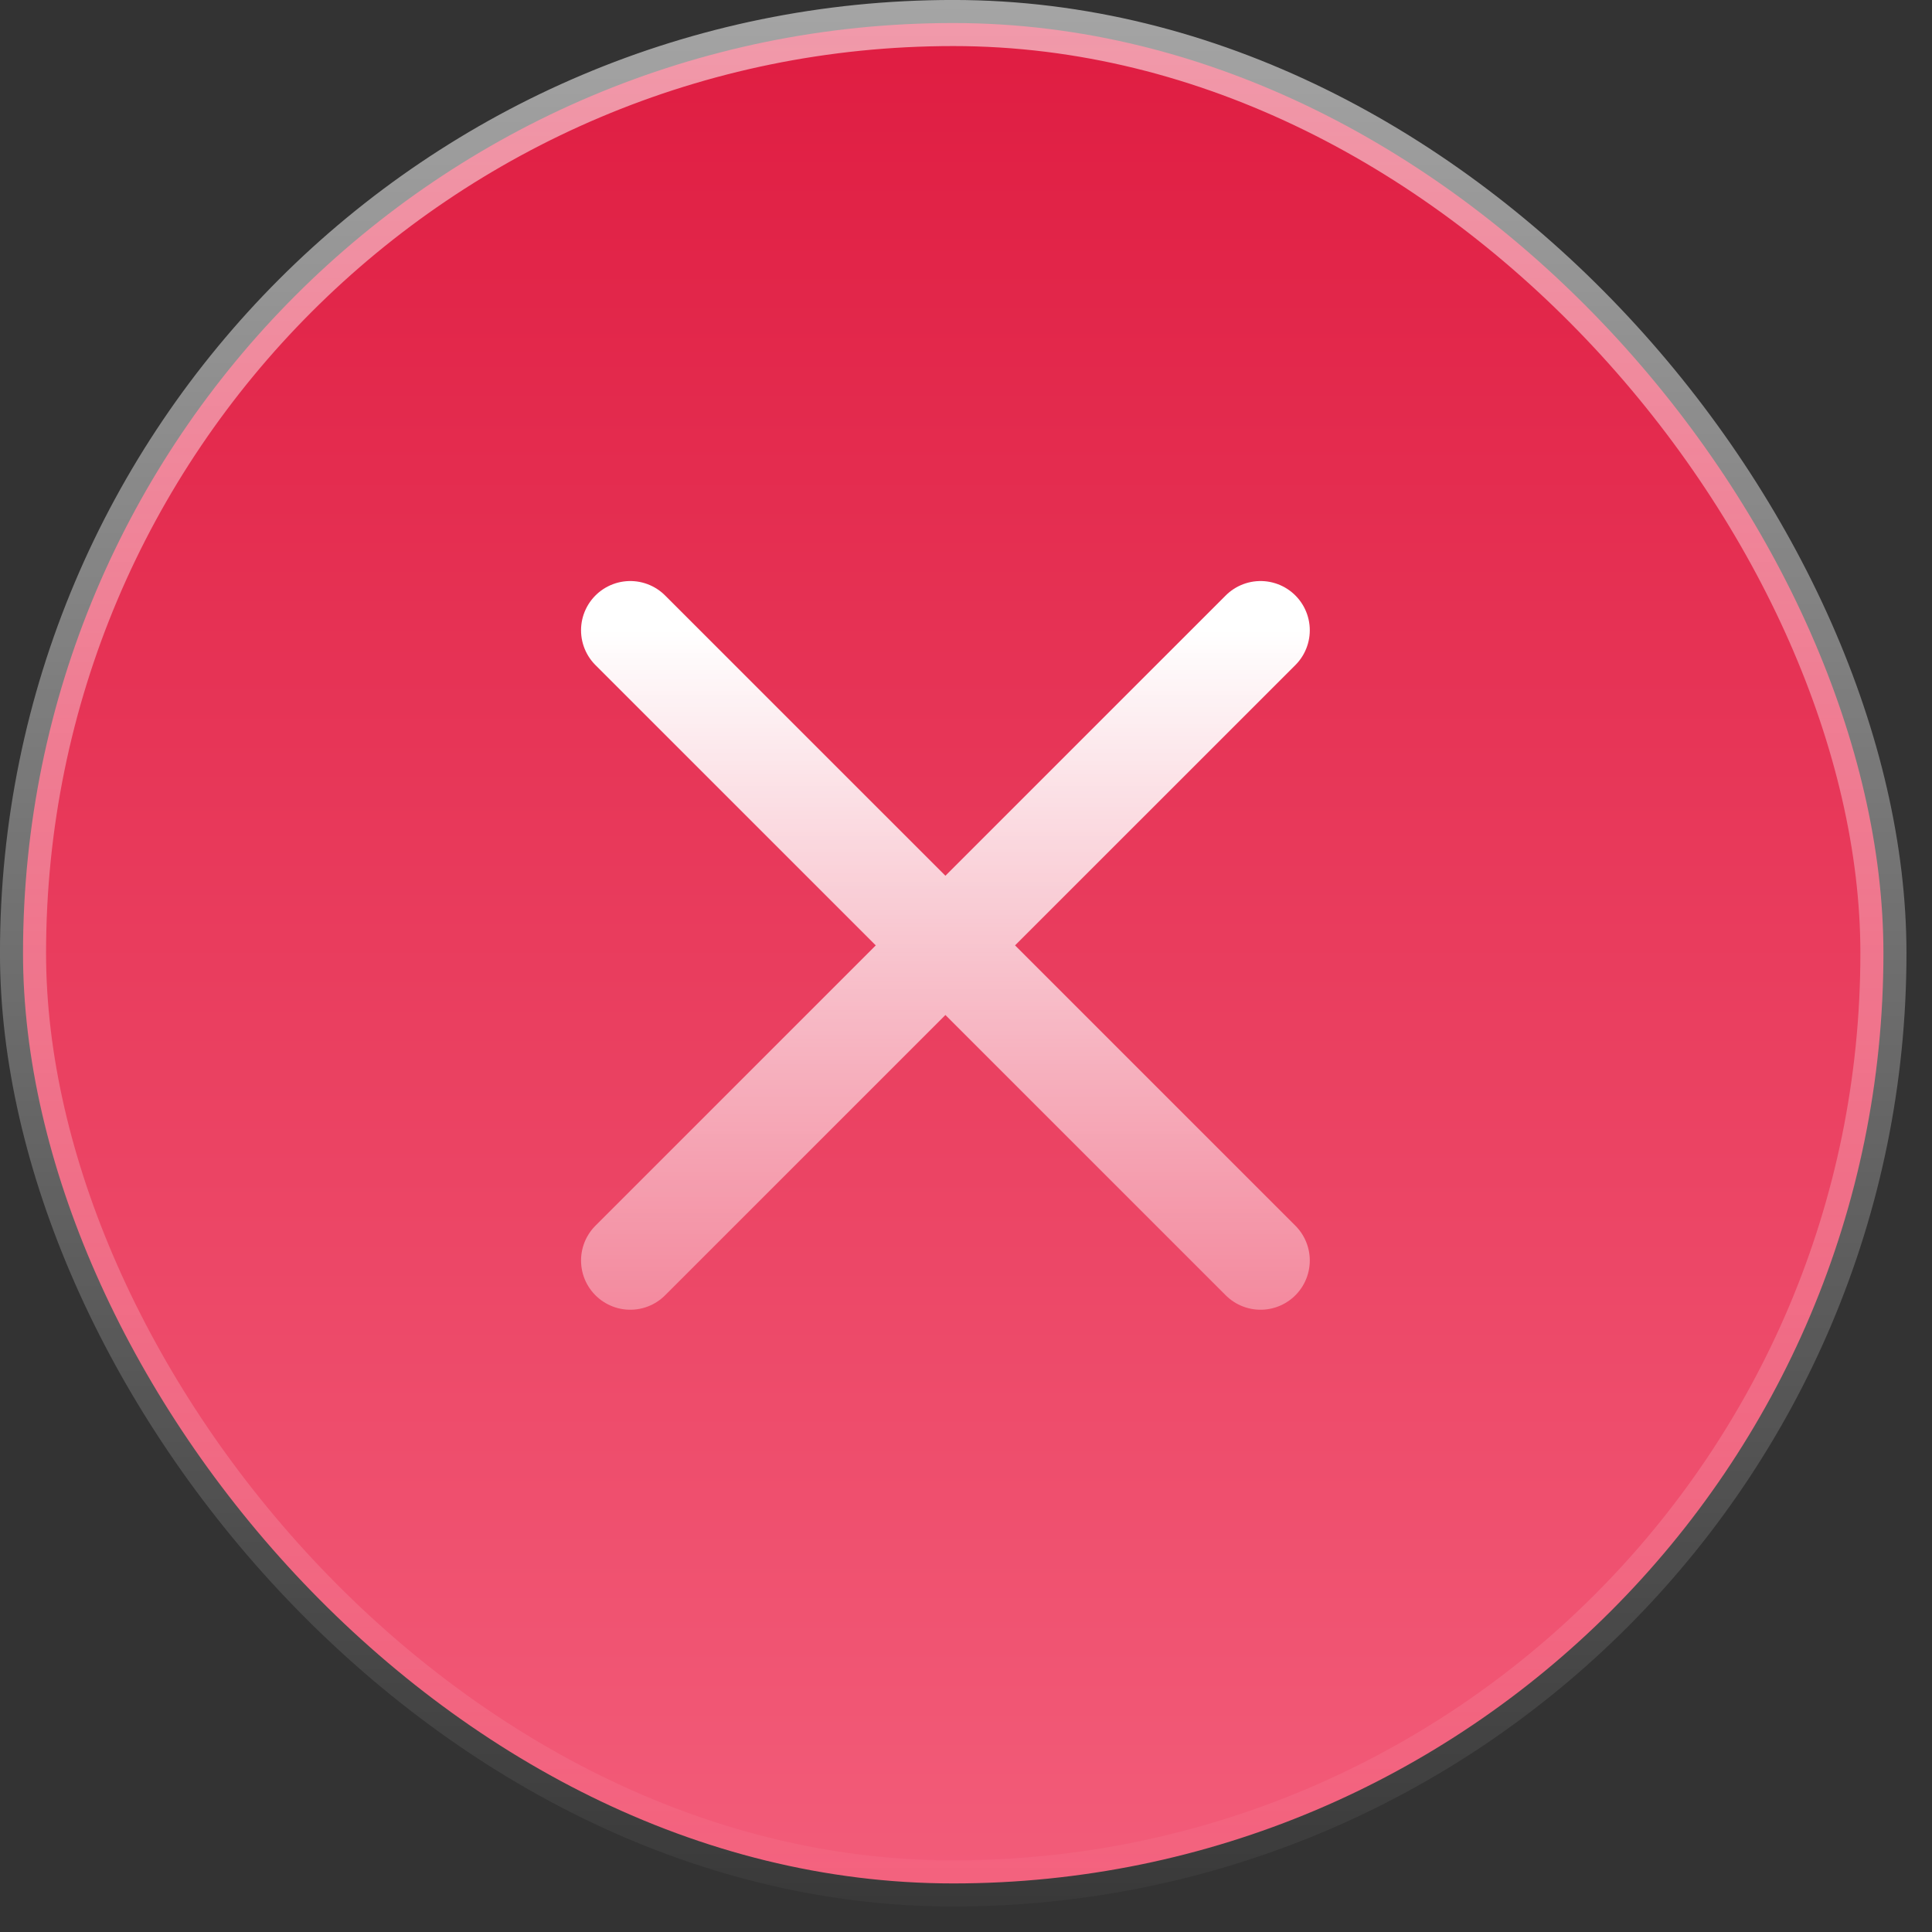 <svg width="35" height="35" viewBox="0 0 35 35" fill="none" xmlns="http://www.w3.org/2000/svg">
<rect x="0" y="0" width="35" height="35" fill="#333333" stroke="none"/>
<rect x="0.417" y="0.417" width="33.703" height="33.703" rx="16.852" fill="url(#paint0_linear_110_2338)"/>
<rect x="0.417" y="0.417" width="33.703" height="33.703" rx="16.852" stroke="url(#paint1_linear_110_2338)" stroke-width="0.835"/>
<path d="M11.418 22.835L22.836 11.418M11.418 11.418L22.836 22.835" stroke="url(#paint2_linear_110_2338)" stroke-width="1.784" stroke-linecap="round" stroke-linejoin="round"/>
<defs>
<linearGradient id="paint0_linear_110_2338" x1="17.269" y1="0" x2="17.269" y2="34.538" gradientUnits="userSpaceOnUse">
<stop stop-color="#DF1C41"/>
<stop offset="1" stop-color="#F35D7A"/>
</linearGradient>
<linearGradient id="paint1_linear_110_2338" x1="17.269" y1="-29.07" x2="17.269" y2="36.553" gradientUnits="userSpaceOnUse">
<stop stop-color="white"/>
<stop offset="1" stop-color="white" stop-opacity="0"/>
</linearGradient>
<linearGradient id="paint2_linear_110_2338" x1="16.841" y1="11.418" x2="16.841" y2="30.599" gradientUnits="userSpaceOnUse">
<stop stop-color="white"/>
<stop offset="1" stop-color="white" stop-opacity="0"/>
</linearGradient>
</defs>
</svg>
